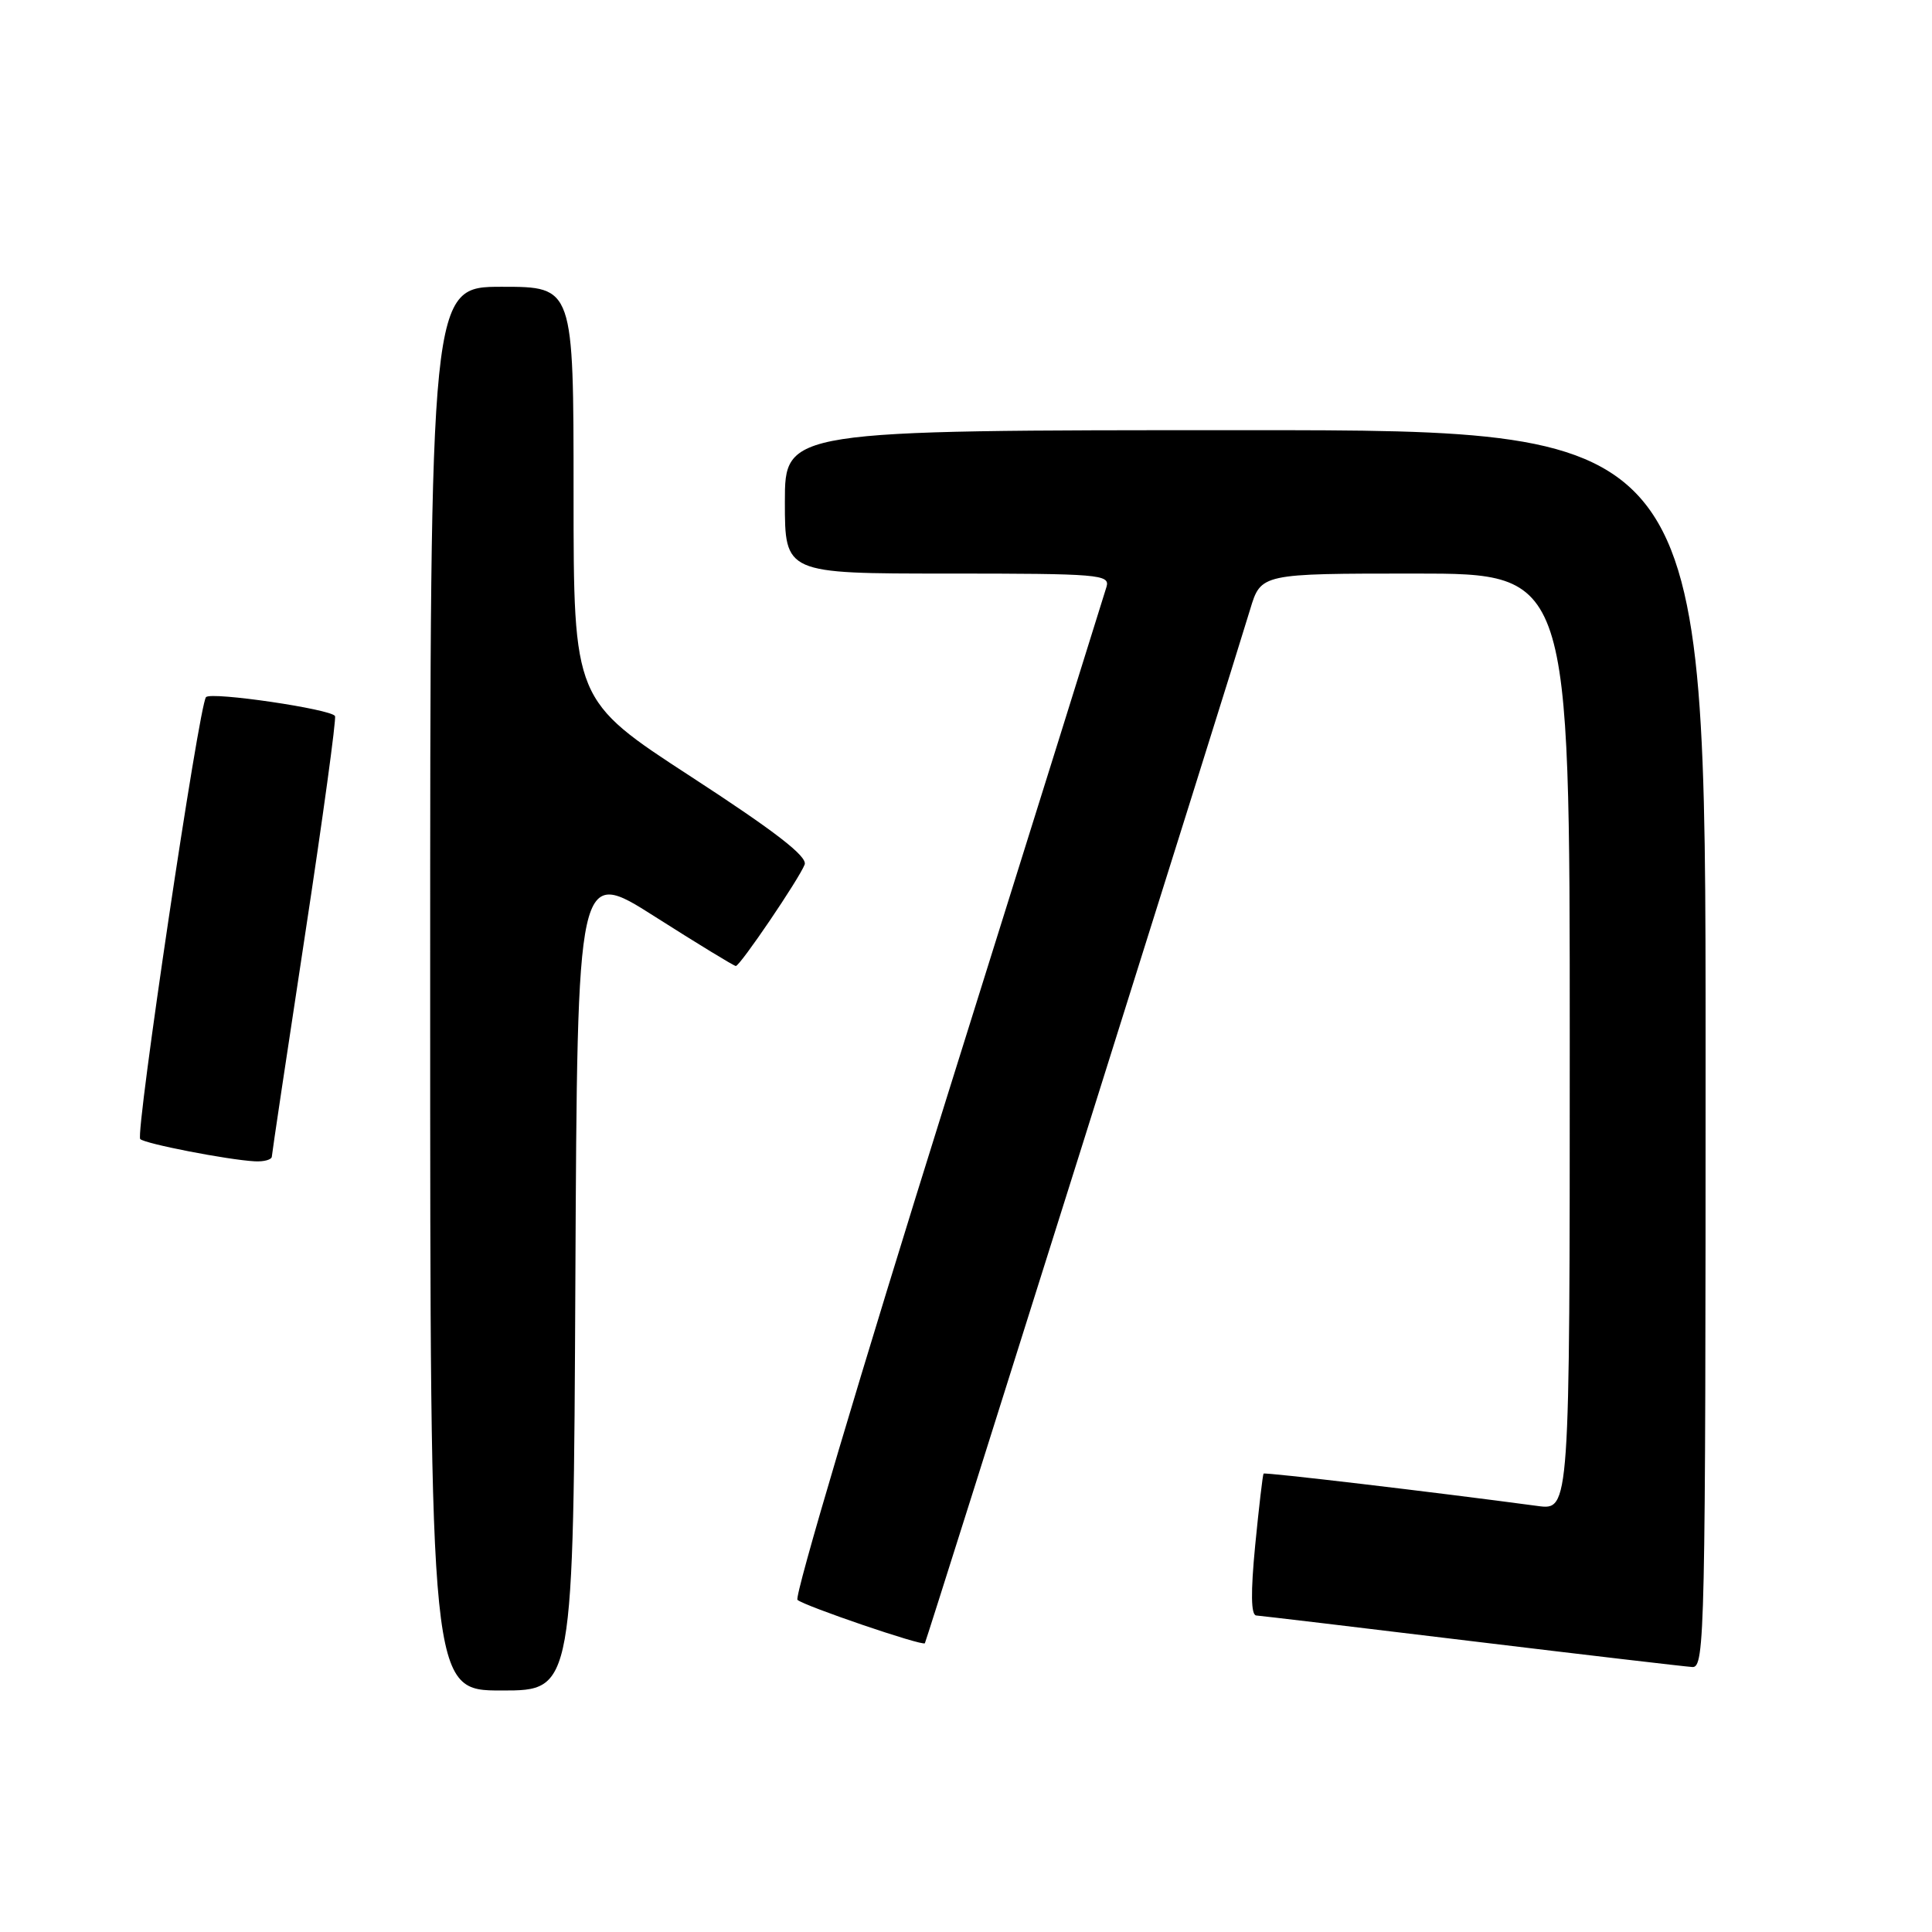 <?xml version="1.0" encoding="UTF-8" standalone="no"?>
<!DOCTYPE svg PUBLIC "-//W3C//DTD SVG 1.1//EN" "http://www.w3.org/Graphics/SVG/1.1/DTD/svg11.dtd" >
<svg xmlns="http://www.w3.org/2000/svg" xmlns:xlink="http://www.w3.org/1999/xlink" version="1.1" viewBox="0 0 256 256">
 <g >
 <path fill="currentColor"
d=" M 76.24 169.46 C 76.50 114.92 76.50 114.92 86.78 121.46 C 92.44 125.06 97.26 128.00 97.50 128.00 C 98.06 128.00 105.88 116.47 106.62 114.56 C 107.02 113.50 102.78 110.21 91.59 102.93 C 76.00 92.79 76.00 92.79 76.00 65.39 C 76.00 38.00 76.00 38.00 66.50 38.00 C 57.00 38.00 57.00 38.00 57.00 131.00 C 57.00 224.00 57.00 224.00 66.49 224.00 C 75.98 224.00 75.98 224.00 76.24 169.46 Z  M 226.00 139.00 C 226.00 57.00 226.00 57.00 165.00 57.00 C 104.00 57.00 104.00 57.00 104.00 66.50 C 104.00 76.00 104.00 76.00 125.57 76.00 C 145.64 76.00 147.10 76.12 146.62 77.75 C 146.34 78.71 136.82 109.14 125.47 145.37 C 114.12 181.60 105.21 211.58 105.67 211.99 C 106.57 212.80 122.23 218.14 122.55 217.74 C 122.75 217.49 163.17 89.03 165.65 80.75 C 167.08 76.00 167.08 76.00 187.54 76.00 C 208.00 76.00 208.00 76.00 208.00 138.06 C 208.00 200.12 208.00 200.12 203.75 199.55 C 189.79 197.68 167.61 195.06 167.43 195.26 C 167.32 195.39 166.82 199.66 166.32 204.75 C 165.71 211.05 165.76 214.02 166.46 214.06 C 167.03 214.10 179.88 215.62 195.00 217.46 C 210.12 219.29 223.29 220.83 224.25 220.89 C 225.90 220.99 226.00 216.47 226.00 139.00 Z  M 36.02 153.25 C 36.04 152.84 38.01 139.68 40.40 124.00 C 42.79 108.32 44.58 95.22 44.39 94.88 C 43.87 93.96 28.03 91.63 27.30 92.37 C 26.39 93.27 17.91 150.24 18.58 150.93 C 19.19 151.55 30.13 153.68 33.75 153.88 C 34.99 153.95 36.01 153.66 36.02 153.25 Z "/>
</g>
</svg>